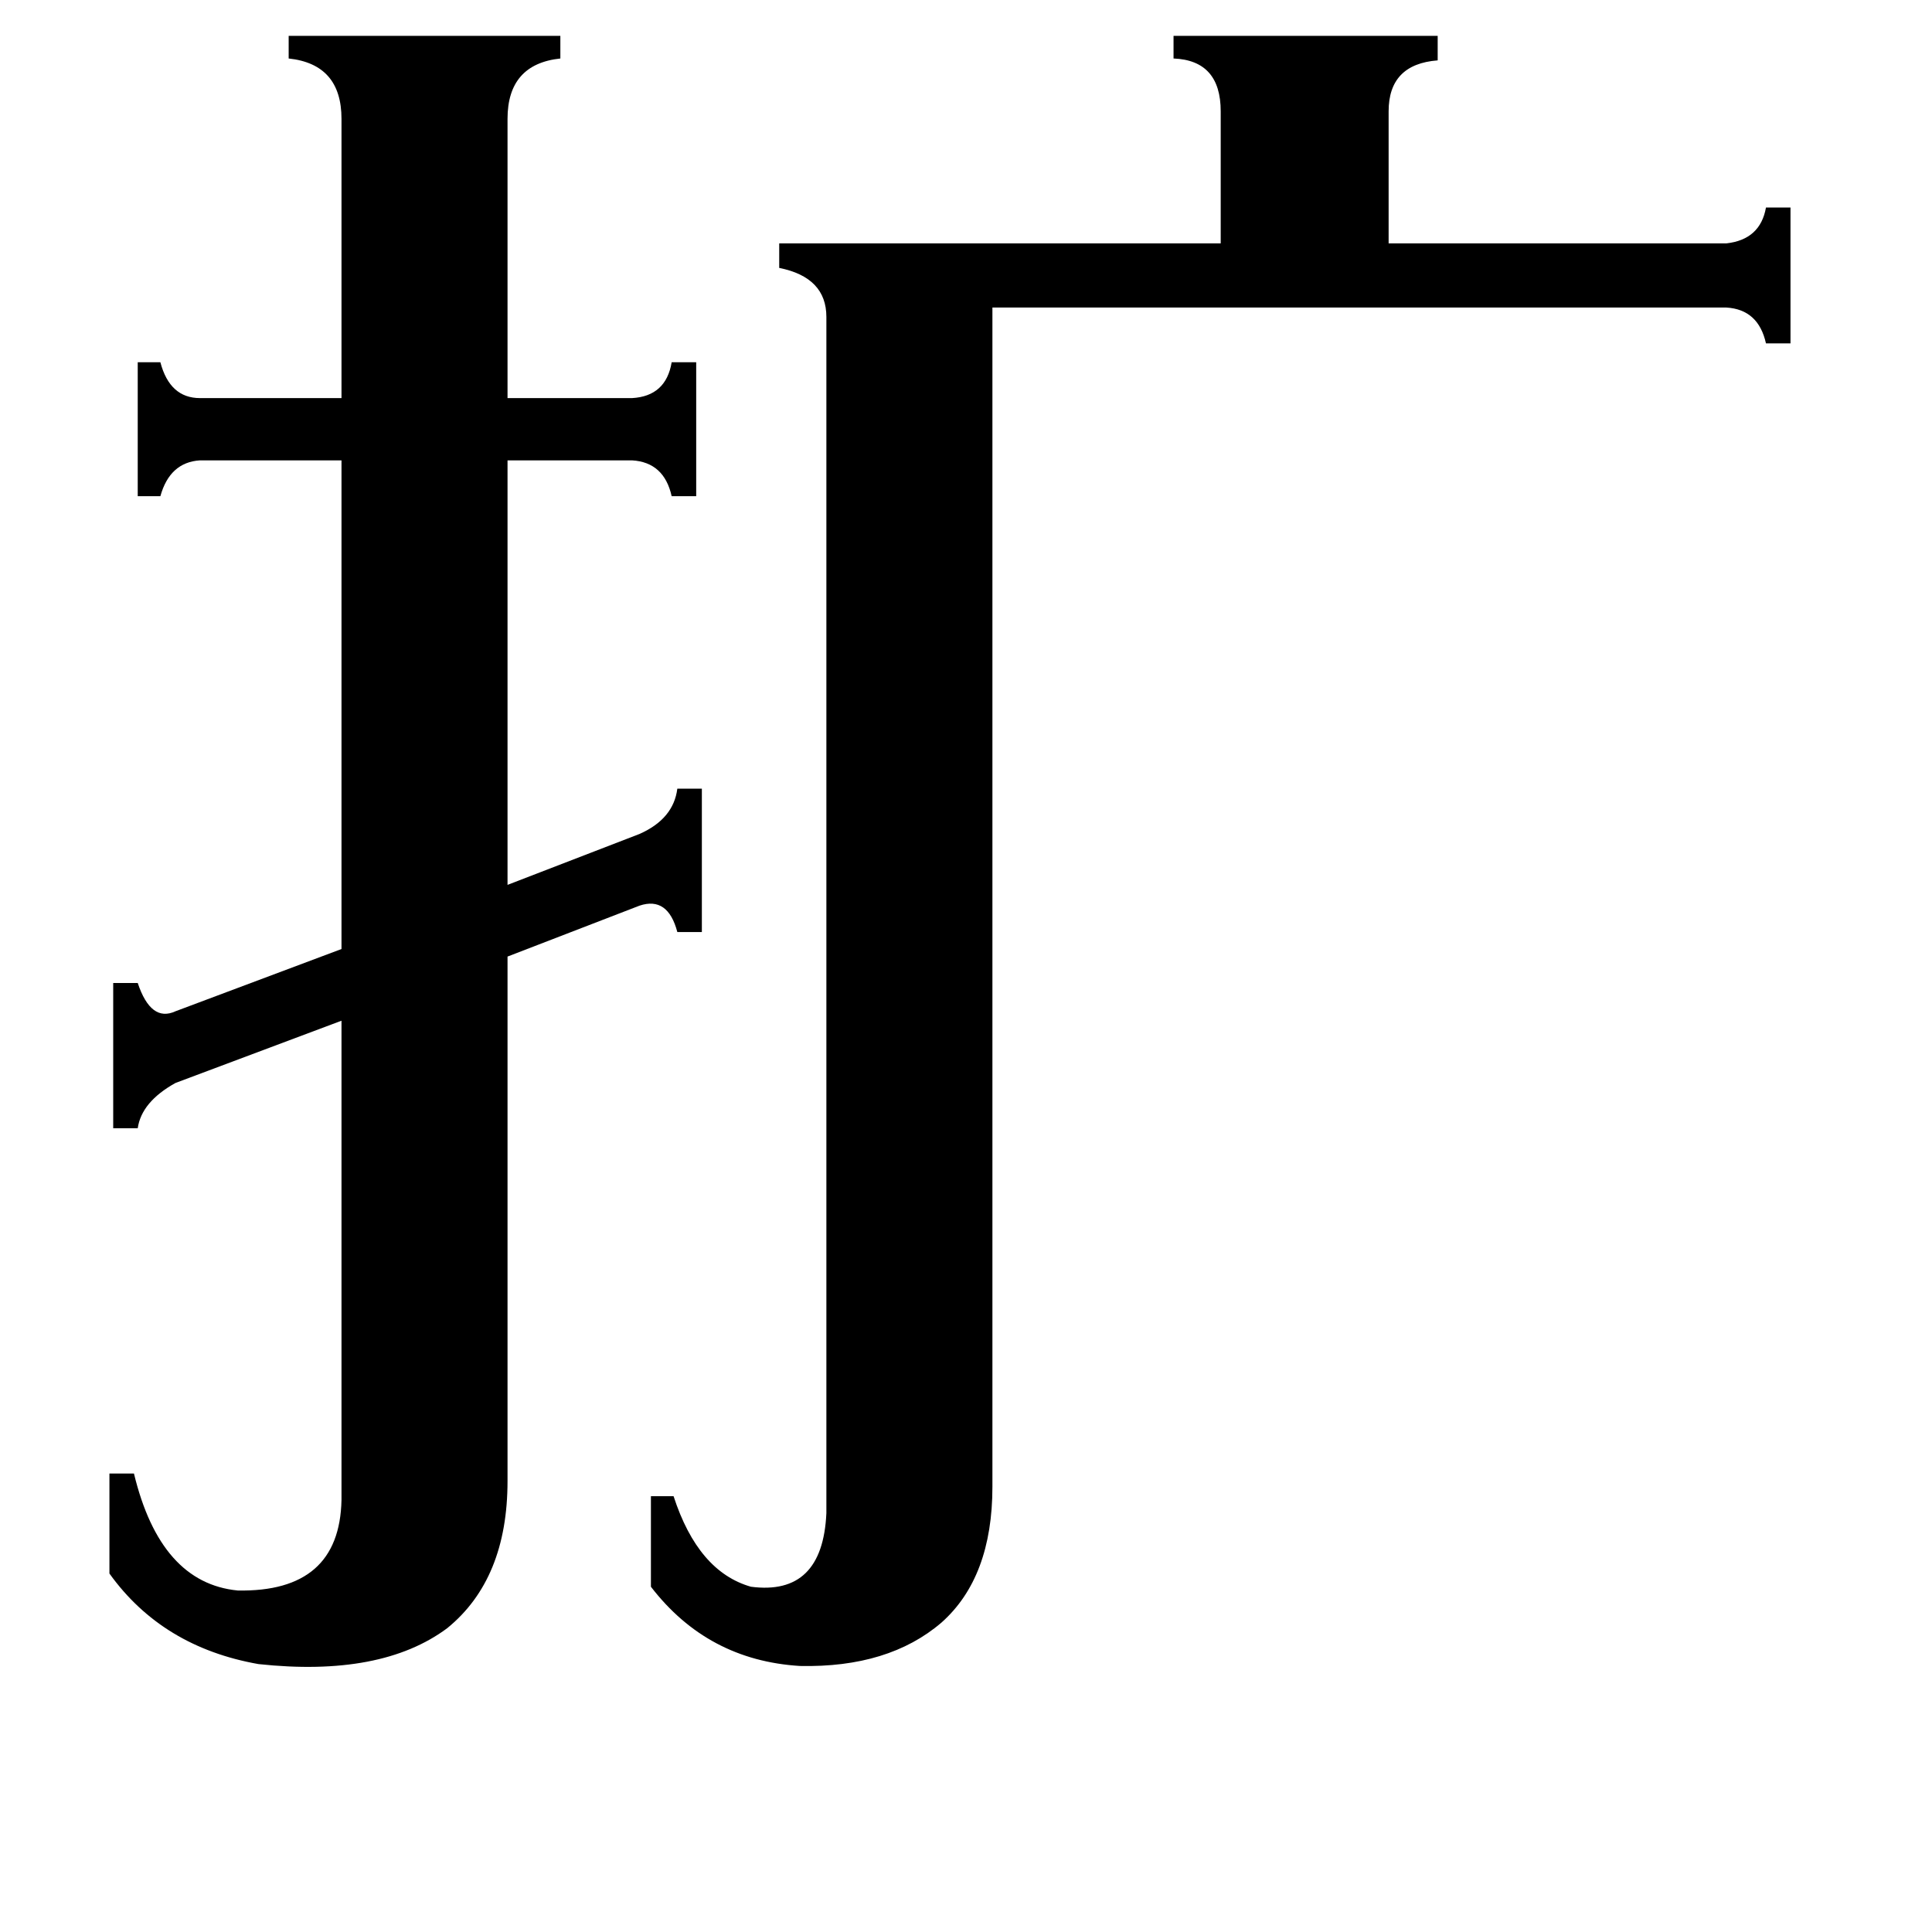 <svg xmlns="http://www.w3.org/2000/svg" viewBox="0 -800 1024 1024">
	<path fill="#000000" d="M526 -12Q526 36 499 60Q471 84 424 83Q375 80 345 41V-7H357Q370 33 398 41Q436 46 438 2V-632Q438 -653 413 -658V-671H647V-741Q647 -768 622 -769V-781H762V-768Q736 -766 736 -741V-671H915Q933 -673 936 -690H949V-618H936Q932 -636 915 -637H526ZM339 -358Q357 -366 359 -382H372V-306H359Q354 -325 339 -320L269 -293V-15Q269 37 237 63Q202 89 137 82Q86 73 58 34V-19H71Q85 39 126 43Q180 44 181 -5V-259L93 -226Q75 -216 73 -202H60V-279H73Q80 -258 93 -264L181 -297V-556H106Q90 -555 85 -537H73V-608H85Q90 -589 106 -589H181V-737Q181 -766 153 -769V-781H297V-769Q269 -766 269 -737V-589H335Q353 -590 356 -608H369V-537H356Q352 -555 335 -556H269V-331Z"/>
</svg>
